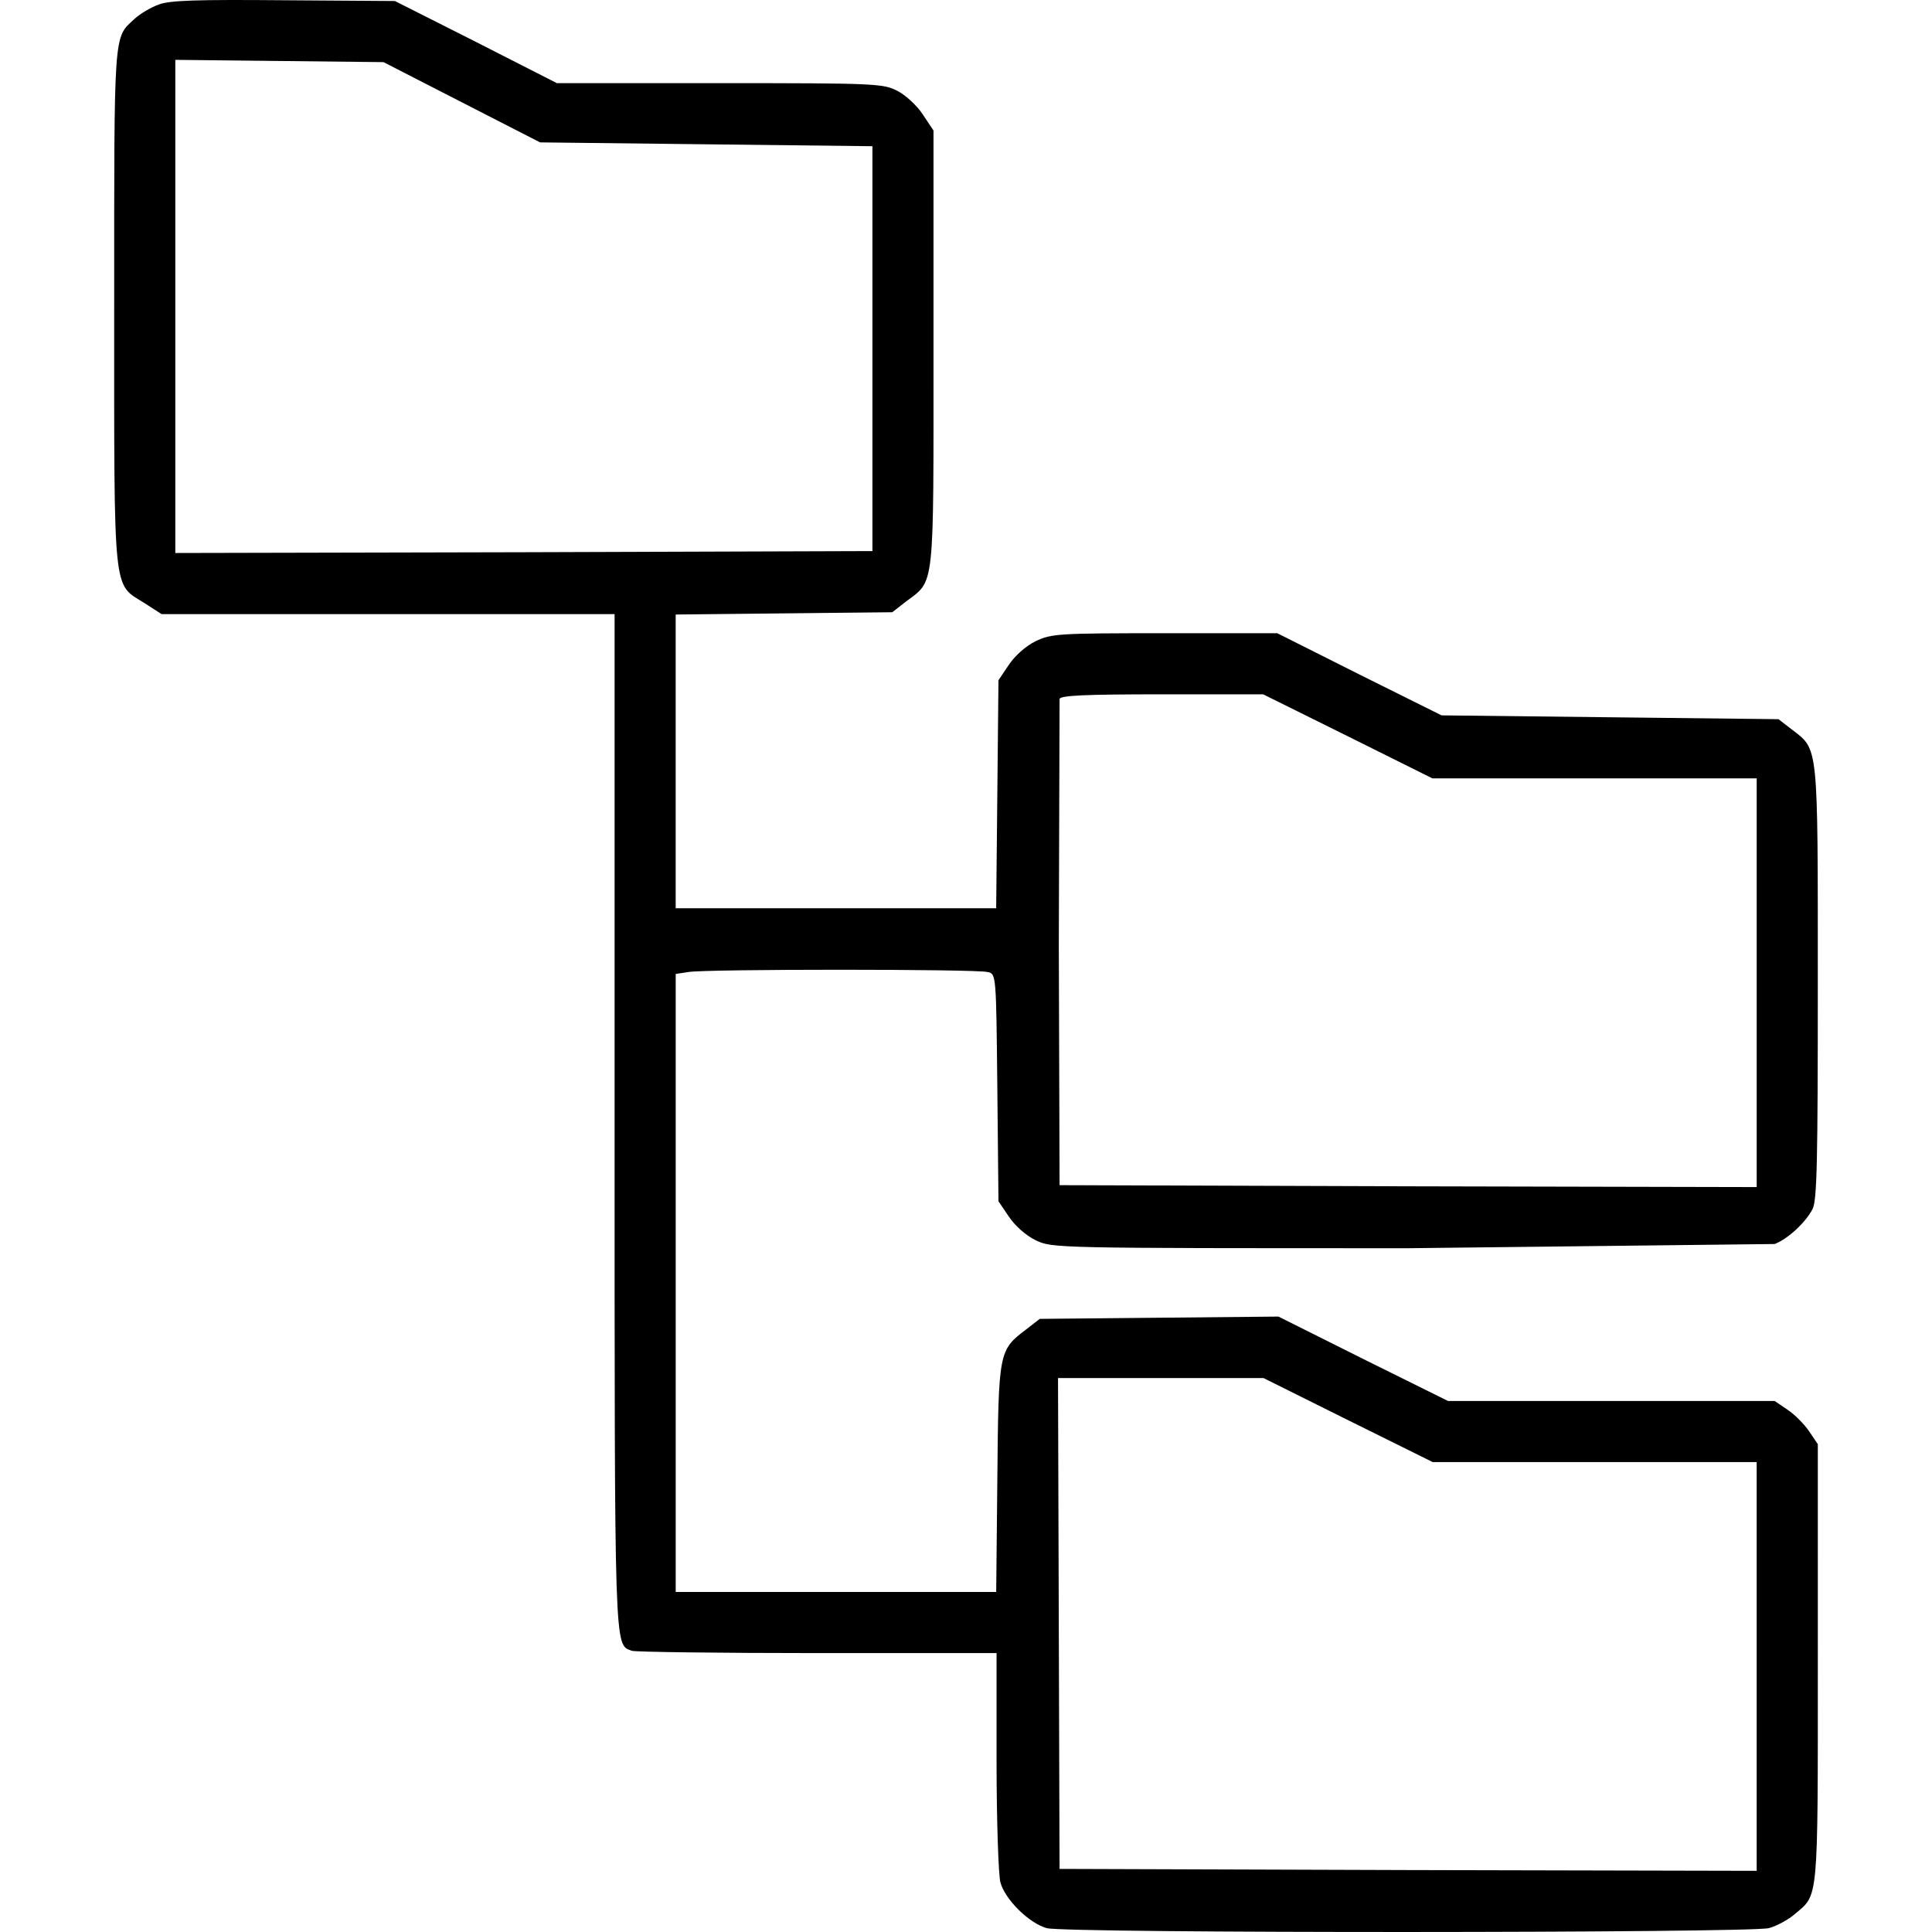 <svg width="600" height="600" xmlns="http://www.w3.org/2000/svg"><path d="M49.34 1.387c-2.607.949-5.932 2.963-7.591 4.506-6.526 6.049-6.288 2.73-6.288 89.326 0 90.752-.471 85.885 9.374 92.056l5.338 3.441h140.693v157.187c0 167.503-.116 162.636 5.34 164.772 1.064.355 27.048.71 57.654.71h55.628v33.453c0 18.508.594 35.467 1.188 37.727 1.426 5.338 8.896 12.691 14.357 14.234 5.694 1.66 218.392 1.543 224.325 0 2.492-.71 6.049-2.608 8.063-4.39 7.353-6.171 7.12-3.202 7.12-77.815V448.5l-2.73-4.035c-1.427-2.136-4.506-5.222-6.643-6.642l-4.035-2.73h-101.43l-26.332-13.048-26.333-13.17-37.01.356-37.132.355-4.267 3.318c-8.425 6.405-8.54 6.76-8.896 46.268l-.355 35.234h-99.532V302.468l3.912-.593c4.867-.95 89.448-.95 93.006 0 2.608.593 2.608.71 2.963 35.828l.355 35.35 3.202 4.746c1.898 2.847 5.222 5.816 8.302 7.353 5.222 2.491 5.577 2.491 115.78 2.491l113.767-1.304c4.035-1.543 9.49-6.526 11.743-10.793 1.427-2.609 1.66-14.829 1.66-70.347 0-74.852.238-72.244-8.064-78.648l-4.15-3.202-52.317-.594-52.316-.594-25.506-12.692-25.506-12.814h-34.88c-33.213 0-35.227.116-40.211 2.492-3.086 1.543-6.404 4.506-8.302 7.353l-3.202 4.745-.355 35.473-.355 35.35H209.84v-91.223l33.569-.355 33.692-.355 4.267-3.325c9.018-6.76 8.54-2.963 8.54-78.648V40.534l-3.324-4.984c-1.781-2.73-5.339-6.05-7.947-7.353-4.39-2.253-6.881-2.376-55.163-2.376H172.94l-25.15-12.814L122.637.315 88.236.077C61.322-.15 52.898.083 49.341 1.387zm94.072 30.373l24.318 12.46 51.606.593 51.605.594v125.736l-108.189.355-108.305.239V18.585l32.387.355 32.266.355zm275.214 196.921l26.216 13.047h100.714v126.93l-108.19-.239-108.305-.355-.238-74.736.238-76.28c.355-1.065 7.83-1.42 31.91-1.42h31.316zm0 212.344l26.333 13.047h100.59v126.93l-108.188-.24-108.306-.355-.239-76.279-.238-76.156h63.82z"/></svg>